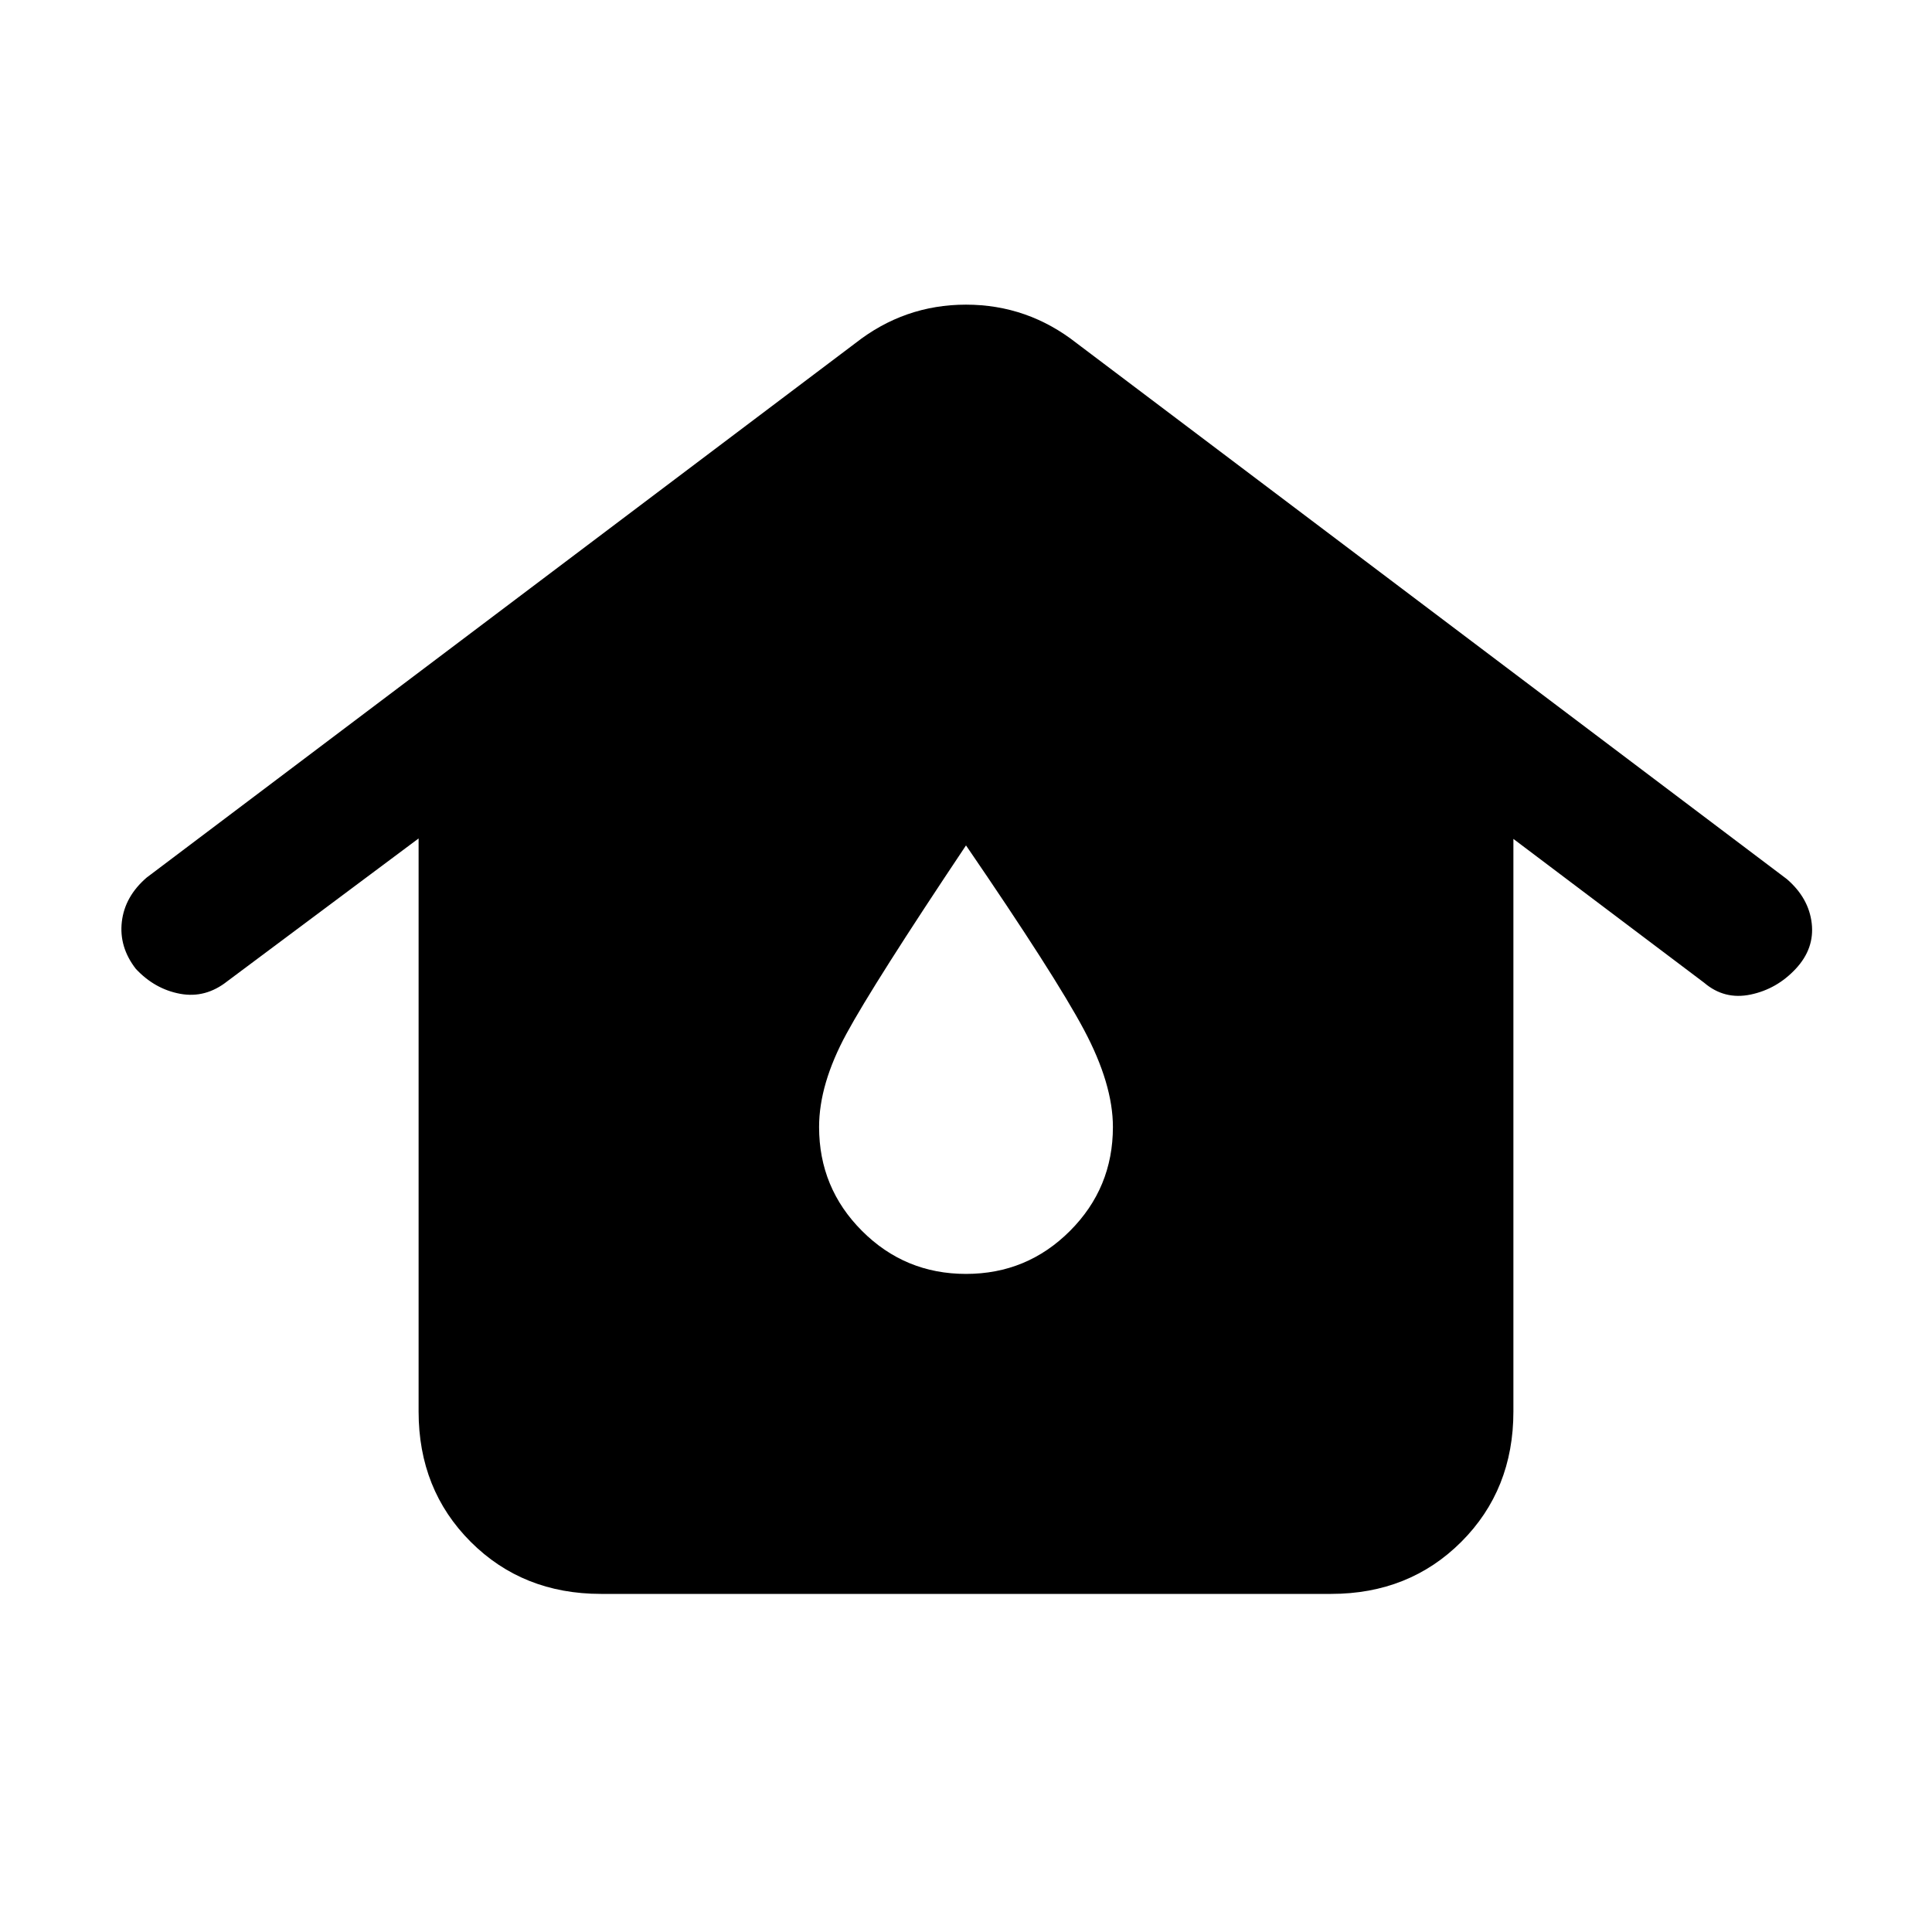 <svg xmlns="http://www.w3.org/2000/svg" height="24" viewBox="0 -960 960 960" width="24"><path d="M298.62-168q-38.85 0-64.74-25.88Q208-219.77 208-258.62v-284.76l-95 70.92q-10.85 8.61-23.5 6.27-12.65-2.35-22.04-12.43-8.38-10.84-6.92-23.38 1.46-12.54 12.31-21.92L425-789.46q24.38-19.16 55-19.16t55 19.16l352.92 266.31q10.85 9.38 12.31 21.92 1.46 12.54-7.92 22.61-9.39 10.08-22.43 12.81-13.03 2.73-23.11-5.88L752-543.15v284.53q0 38.85-25.88 64.74Q700.23-168 661.38-168H298.62ZM480-327q30.31 0 51.65-21.35Q553-369.69 553-400q0-21.31-14.38-48.31-14.39-27-58.62-91.61-45.77 68.46-59.38 93.54Q407-421.31 407-400q0 30.31 21.35 51.65Q449.69-327 480-327Z"/></svg>